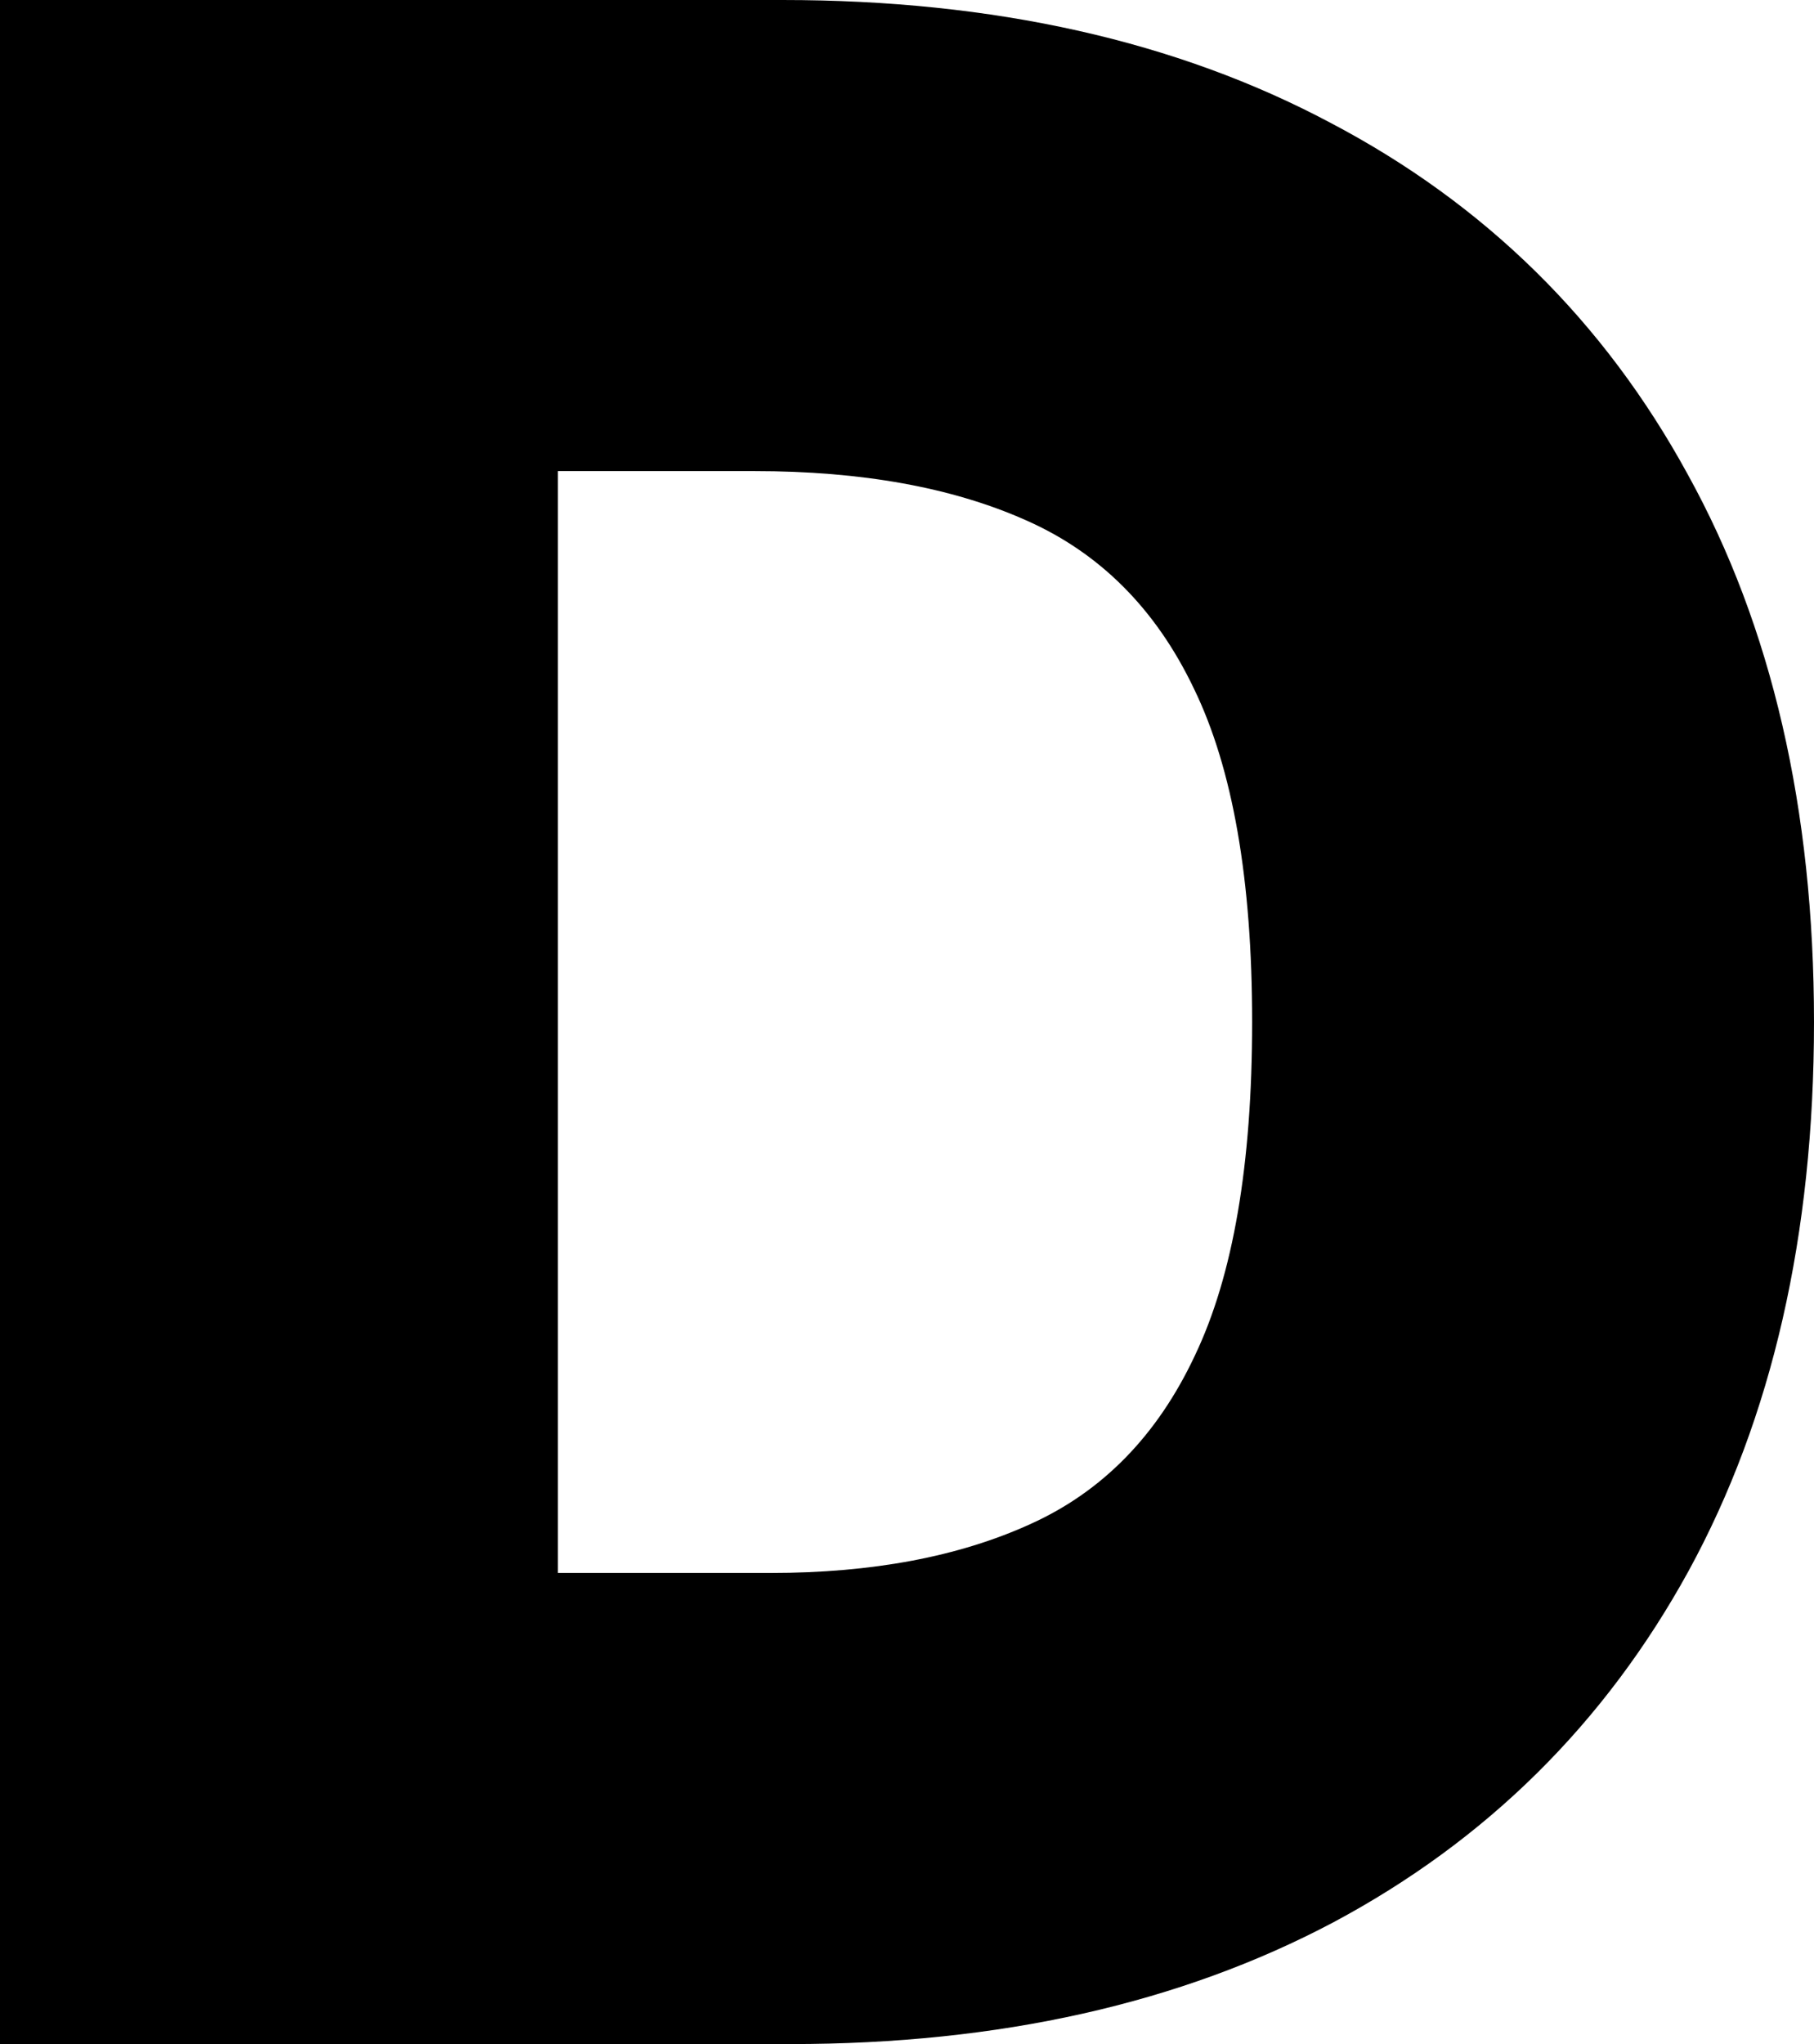 <svg width="87" height="98" viewBox="0 0 87 98" fill="none" xmlns="http://www.w3.org/2000/svg">
<path d="M37.918 98H0V0H37.533C47.67 0 56.428 1.962 63.806 5.886C71.217 9.778 76.927 15.392 80.937 22.73C84.979 30.035 87 38.792 87 49C87 59.209 84.995 67.981 80.985 75.318C76.975 82.624 71.297 88.238 63.951 92.162C56.605 96.054 47.927 98 37.918 98ZM26.754 75.414H36.956C41.832 75.414 45.986 74.632 49.419 73.069C52.883 71.506 55.514 68.811 57.31 64.983C59.139 61.154 60.053 55.827 60.053 49C60.053 42.173 59.123 36.846 57.262 33.018C55.434 29.189 52.739 26.494 49.178 24.931C45.649 23.367 41.319 22.586 36.186 22.586H26.754V75.414Z" fill="black"/>
</svg>
